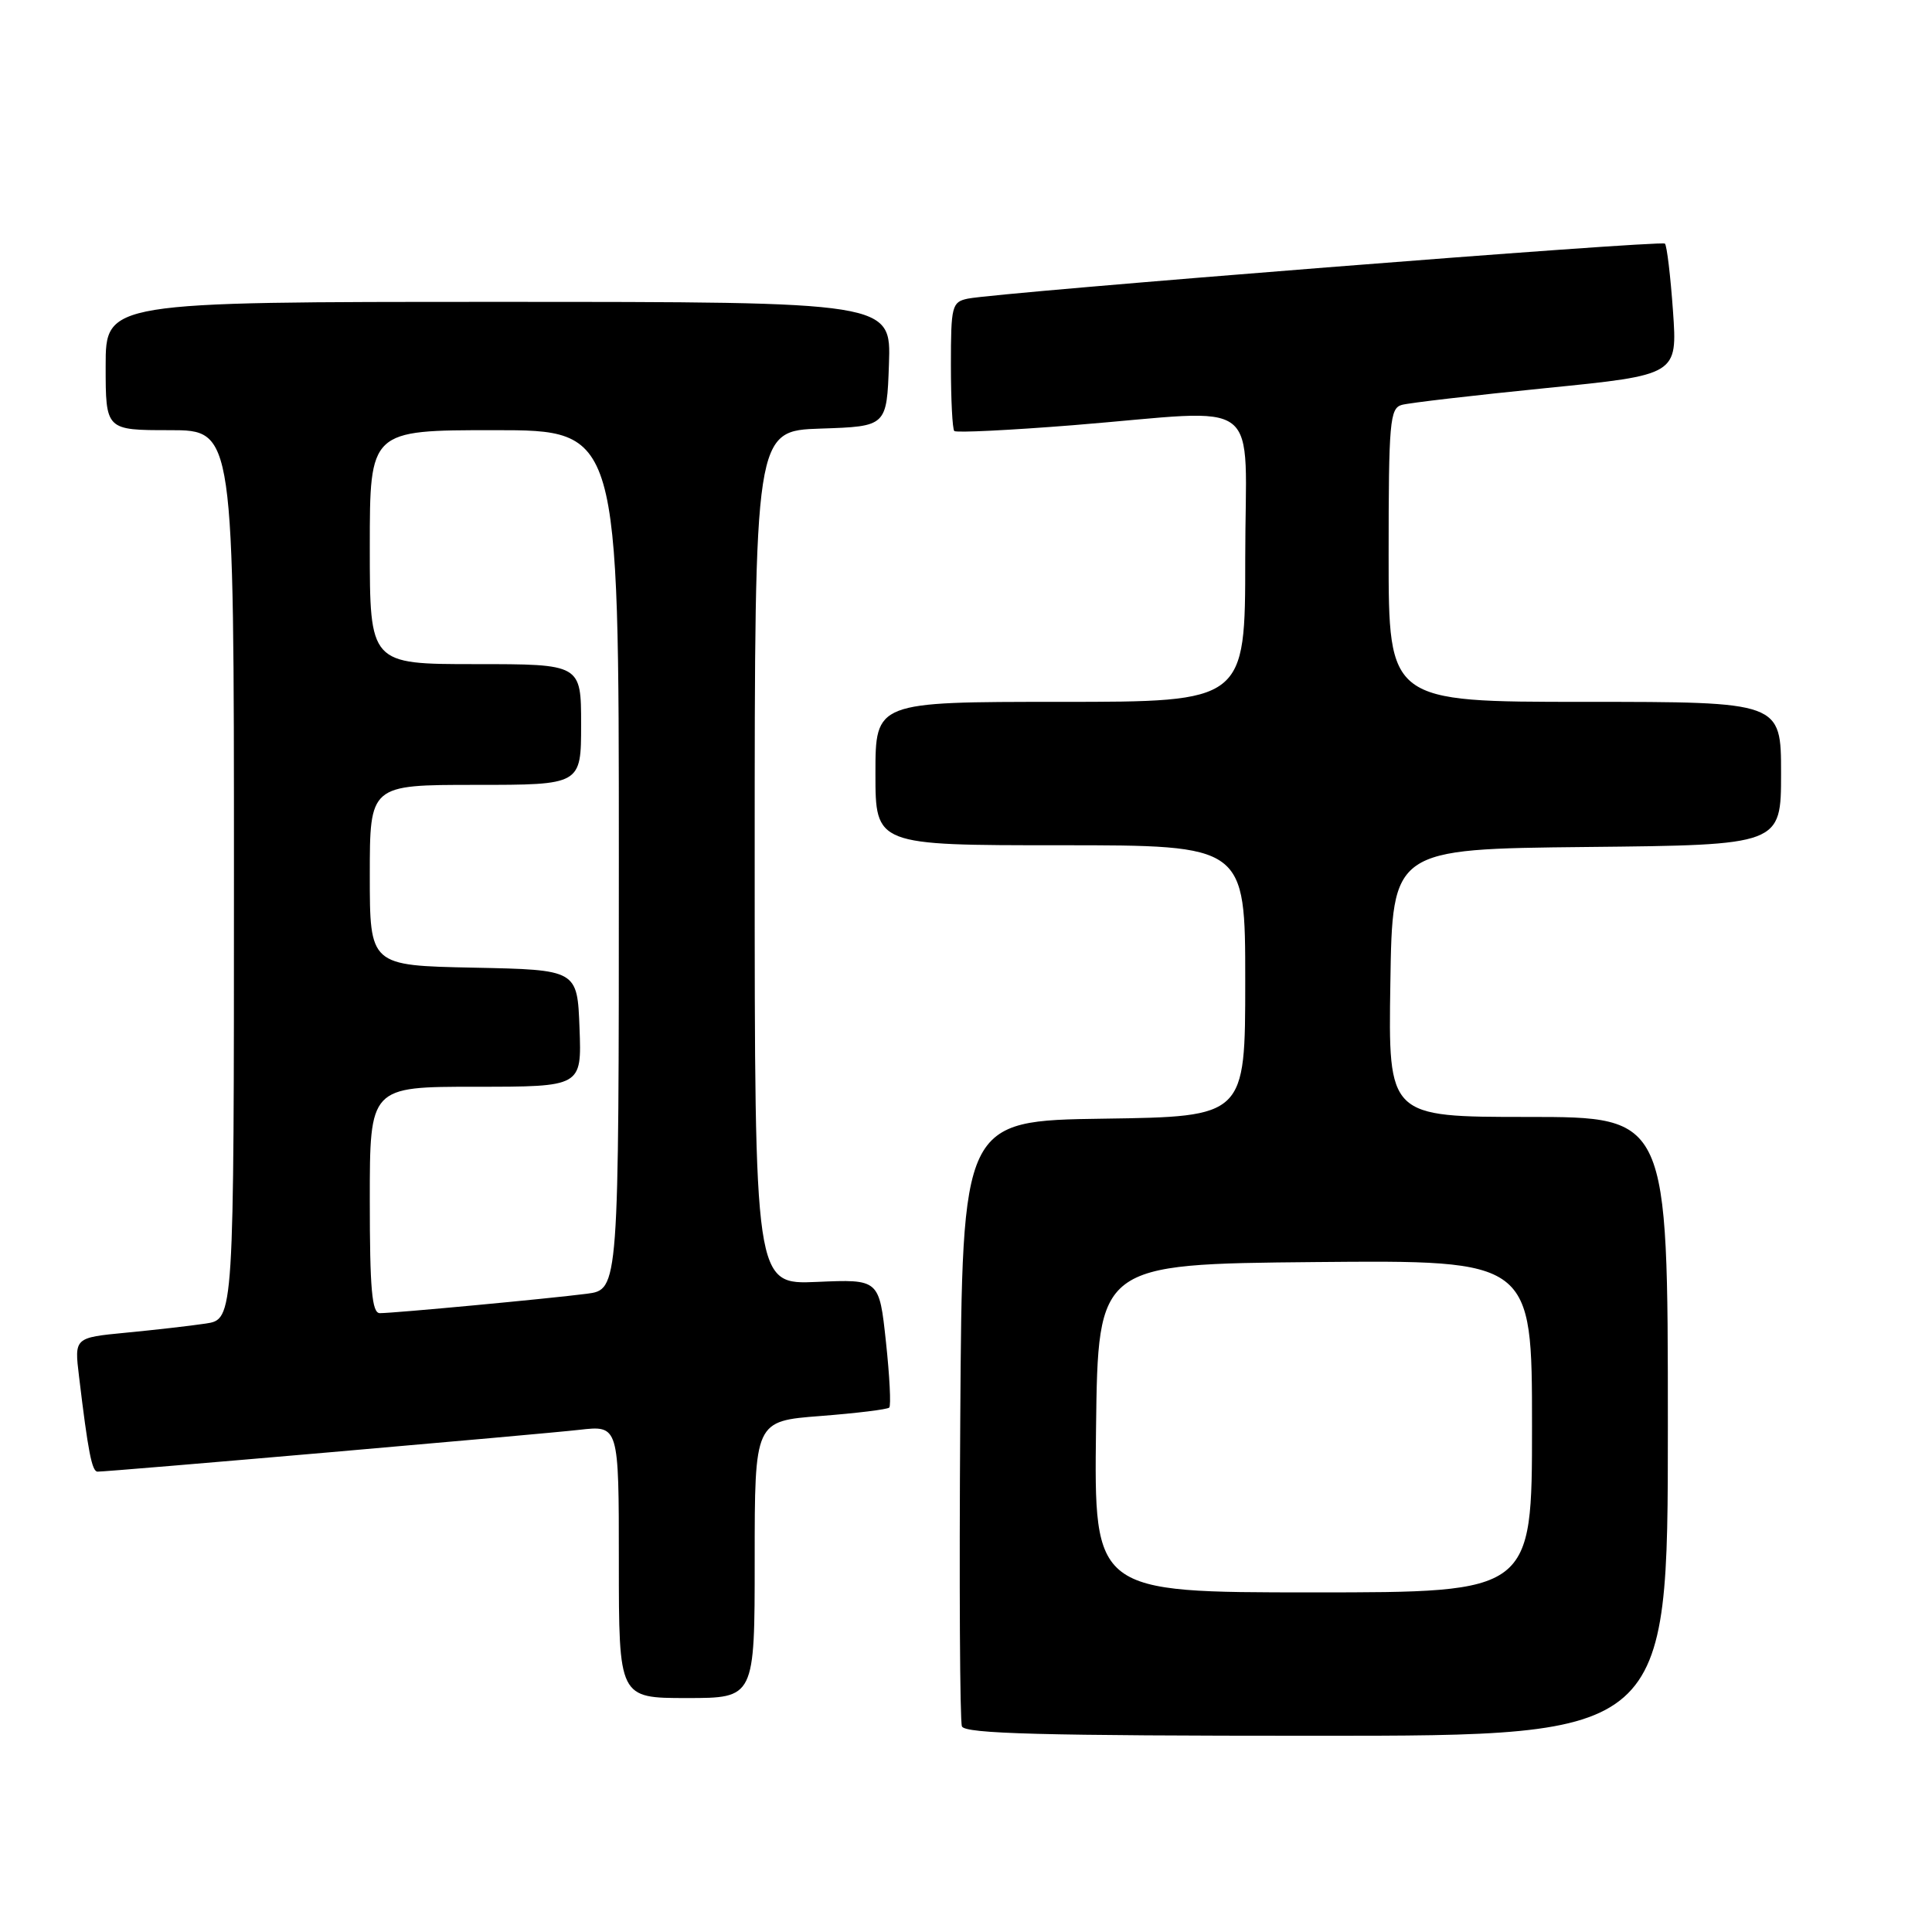 <?xml version="1.0" encoding="UTF-8" standalone="no"?>
<!DOCTYPE svg PUBLIC "-//W3C//DTD SVG 1.1//EN" "http://www.w3.org/Graphics/SVG/1.1/DTD/svg11.dtd" >
<svg xmlns="http://www.w3.org/2000/svg" xmlns:xlink="http://www.w3.org/1999/xlink" version="1.1" viewBox="0 0 256 256">
 <g >
 <path fill="currentColor"
d=" M 221.00 189.00 C 221.00 148.00 221.00 148.00 202.48 148.00 C 183.95 148.00 183.95 148.00 184.23 130.25 C 184.50 112.50 184.50 112.50 210.25 112.23 C 236.00 111.97 236.00 111.97 236.00 102.48 C 236.00 93.00 236.00 93.00 210.00 93.00 C 184.00 93.00 184.00 93.00 184.00 73.57 C 184.00 55.91 184.16 54.09 185.75 53.65 C 186.71 53.38 195.32 52.38 204.89 51.42 C 222.27 49.68 222.27 49.68 221.68 41.22 C 221.35 36.56 220.87 32.54 220.61 32.28 C 220.13 31.80 132.29 38.74 128.25 39.57 C 126.13 40.01 126.00 40.53 126.00 48.35 C 126.00 52.93 126.20 56.87 126.45 57.11 C 126.69 57.36 133.78 57.01 142.20 56.34 C 167.92 54.27 165.00 52.01 165.00 74.00 C 165.00 93.00 165.00 93.00 140.50 93.00 C 116.00 93.00 116.00 93.00 116.00 102.50 C 116.00 112.00 116.00 112.00 140.50 112.00 C 165.00 112.00 165.00 112.00 165.00 129.98 C 165.00 147.96 165.00 147.96 146.25 148.23 C 127.50 148.50 127.50 148.50 127.24 188.00 C 127.09 209.72 127.19 228.06 127.46 228.75 C 127.83 229.73 138.13 230.00 174.47 230.00 C 221.00 230.00 221.00 230.00 221.00 189.00 Z  M 100.00 206.65 C 100.00 188.30 100.00 188.30 108.69 187.63 C 113.46 187.26 117.58 186.76 117.83 186.51 C 118.08 186.26 117.88 182.33 117.39 177.78 C 116.50 169.50 116.50 169.50 108.25 169.86 C 100.00 170.22 100.00 170.22 100.00 113.65 C 100.00 57.08 100.00 57.08 108.75 56.79 C 117.50 56.50 117.50 56.50 117.79 48.25 C 118.08 40.00 118.08 40.00 66.04 40.00 C 14.00 40.00 14.00 40.00 14.00 48.50 C 14.00 57.00 14.00 57.00 22.50 57.00 C 31.00 57.00 31.00 57.00 31.00 115.91 C 31.00 174.82 31.00 174.82 27.25 175.38 C 25.19 175.69 20.43 176.23 16.67 176.59 C 9.85 177.25 9.85 177.25 10.47 182.37 C 11.67 192.38 12.18 195.00 12.93 195.00 C 14.56 195.00 71.80 190.03 76.75 189.46 C 82.00 188.86 82.00 188.86 82.00 206.93 C 82.00 225.00 82.00 225.00 91.00 225.00 C 100.00 225.00 100.00 225.00 100.00 206.65 Z  M 145.23 189.25 C 145.50 167.50 145.50 167.50 174.25 167.23 C 203.00 166.97 203.00 166.97 203.00 188.98 C 203.00 211.00 203.00 211.00 173.98 211.00 C 144.96 211.00 144.96 211.00 145.23 189.25 Z  M 49.00 159.00 C 49.00 144.00 49.00 144.00 63.04 144.00 C 77.08 144.00 77.08 144.00 76.79 136.25 C 76.50 128.50 76.50 128.50 62.75 128.22 C 49.00 127.94 49.00 127.94 49.00 115.97 C 49.00 104.00 49.00 104.00 63.00 104.00 C 77.00 104.00 77.00 104.00 77.00 96.00 C 77.00 88.00 77.00 88.00 63.00 88.00 C 49.00 88.00 49.00 88.00 49.00 72.50 C 49.00 57.00 49.00 57.00 65.50 57.00 C 82.00 57.00 82.00 57.00 82.00 113.94 C 82.00 170.88 82.00 170.88 77.75 171.43 C 72.71 172.08 52.23 174.00 50.33 174.00 C 49.28 174.00 49.00 170.79 49.00 159.00 Z "/>
</g>
</svg>